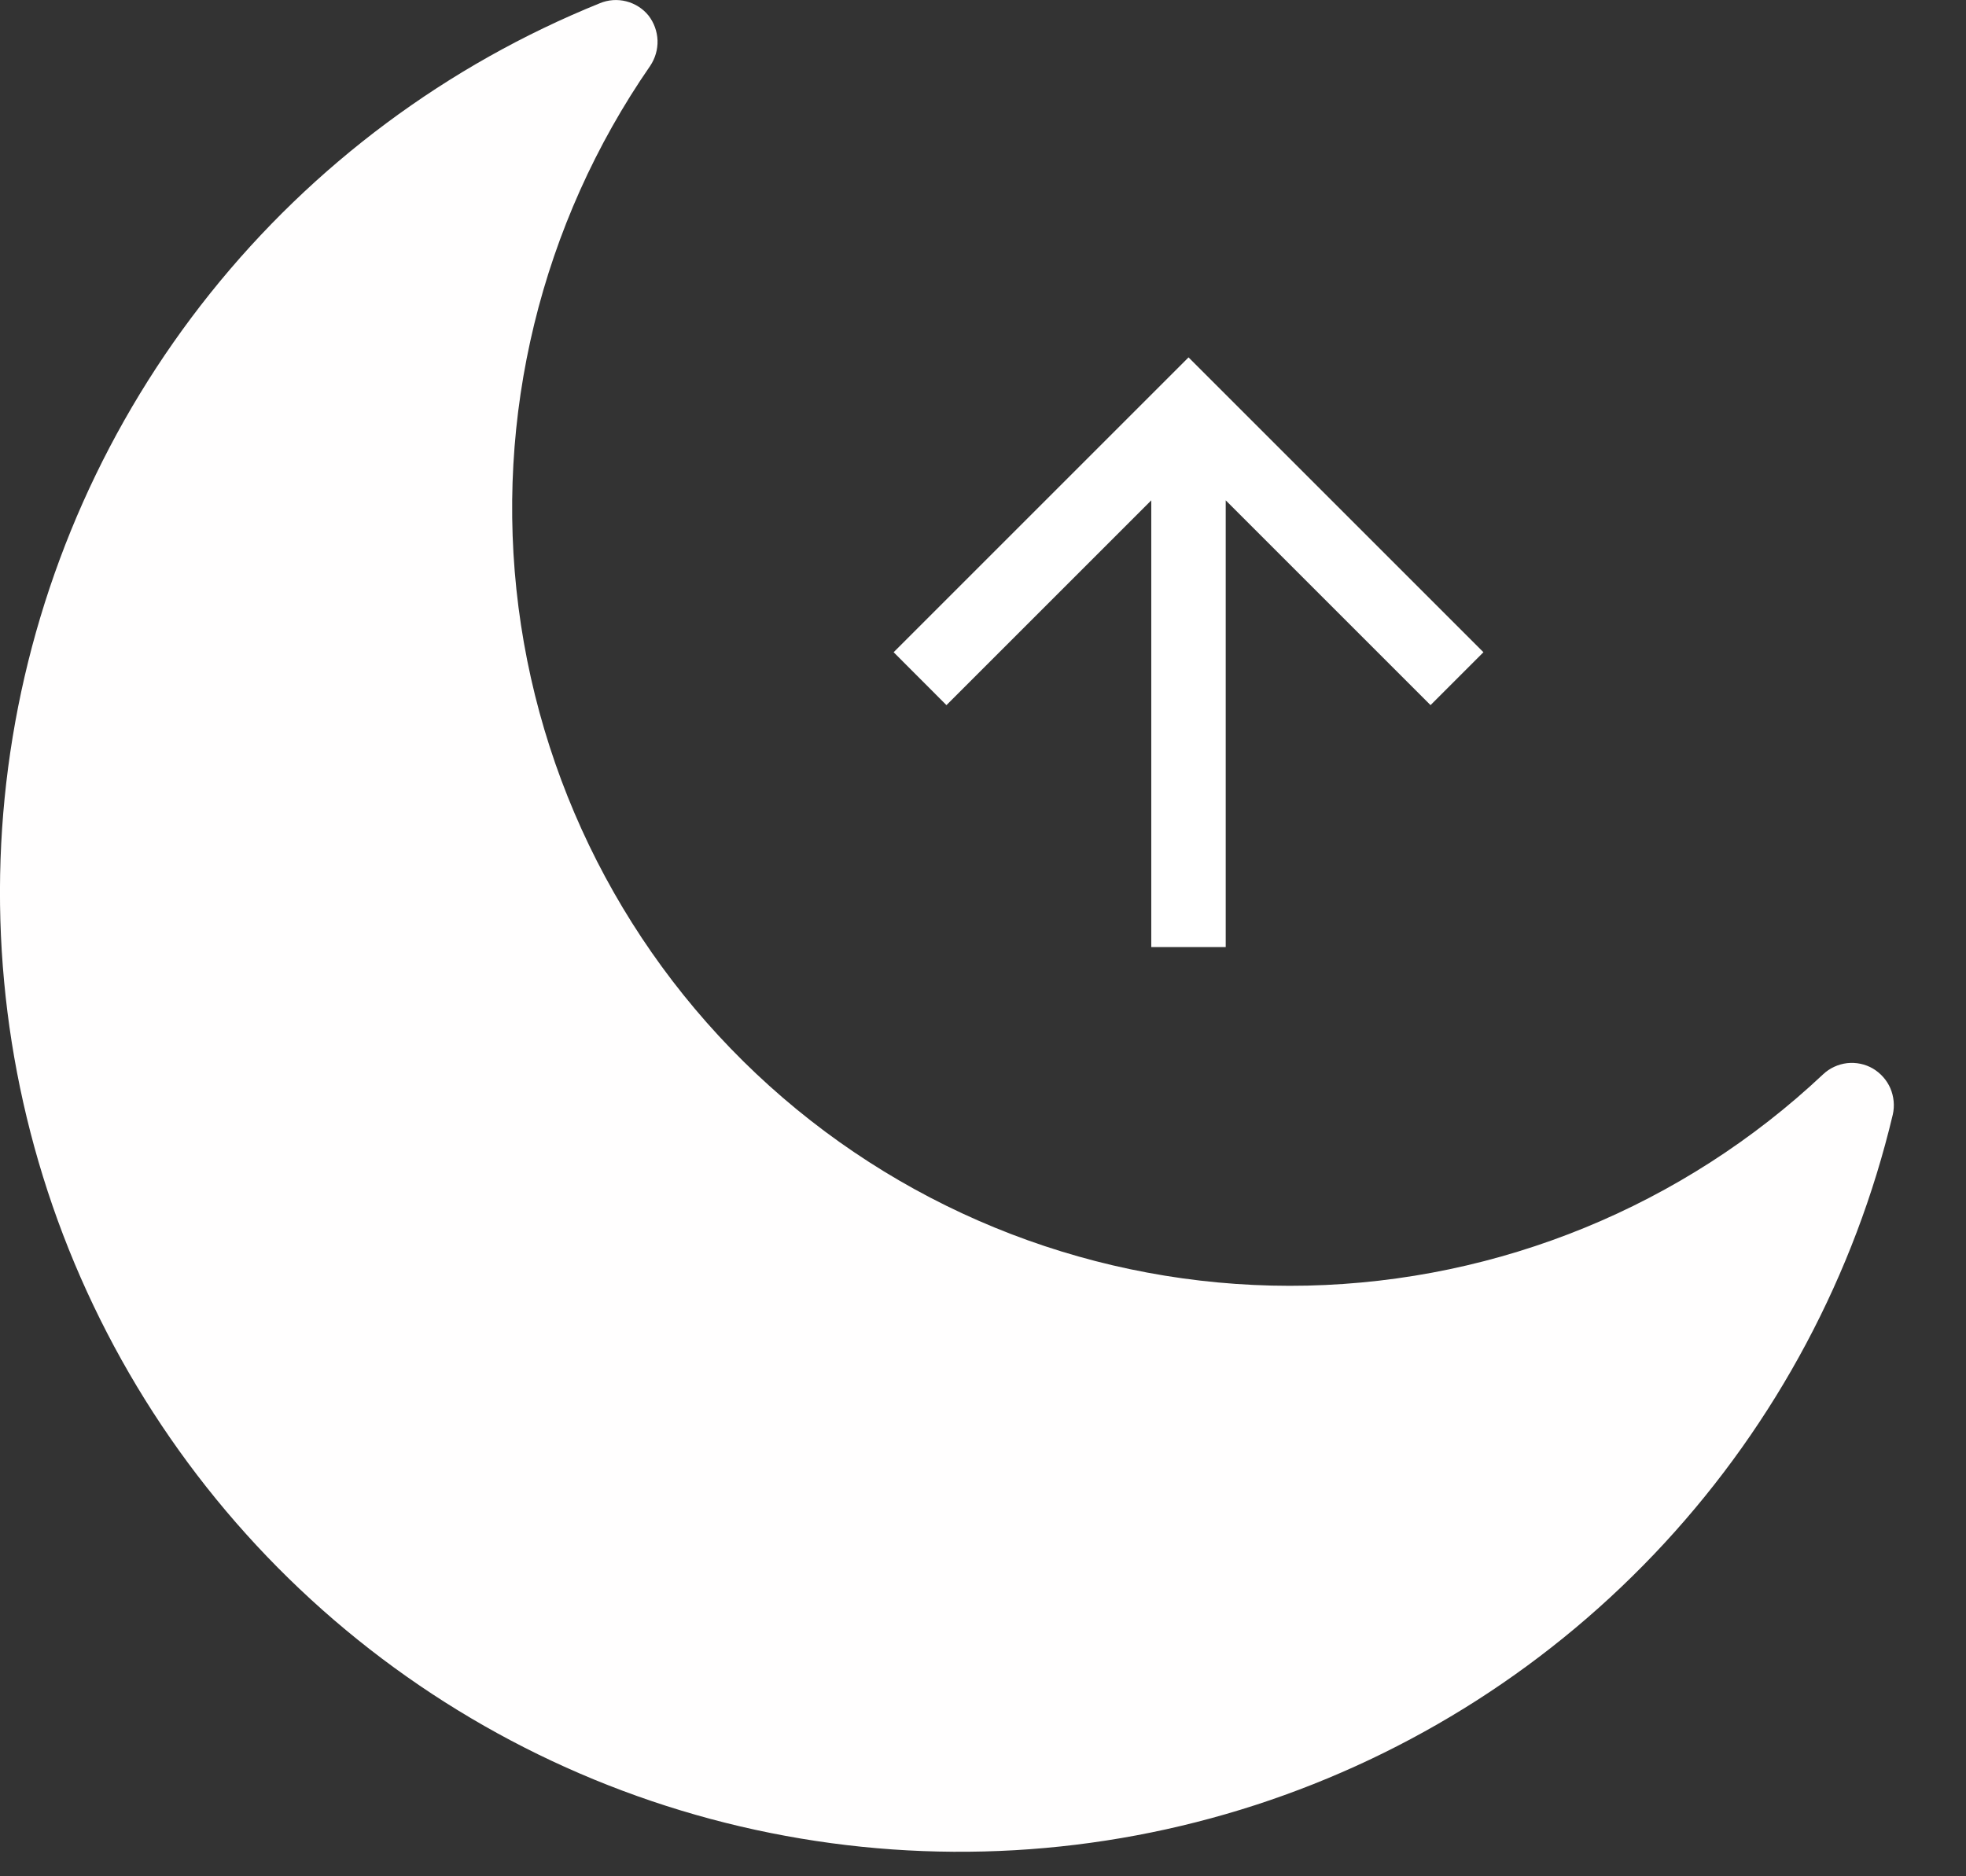 <svg width="22" height="21" viewBox="0 0 22 21" fill="none" xmlns="http://www.w3.org/2000/svg">
<rect x="0" y="0" width="22" height="21" fill="#333333" stroke="none"/>
<path d="M6.713 0.036C6.807 -0.003 6.91 -0.01 7.008 0.015C7.106 0.04 7.194 0.096 7.257 0.174C7.319 0.254 7.354 0.351 7.358 0.453C7.361 0.554 7.332 0.653 7.276 0.737C6.053 2.505 5.528 4.664 5.802 6.796C6.076 8.928 7.13 10.884 8.76 12.286C10.39 13.688 12.481 14.437 14.63 14.389C16.78 14.34 18.835 13.498 20.401 12.024C20.474 11.955 20.569 11.911 20.67 11.899C20.77 11.888 20.872 11.909 20.959 11.96C21.046 12.012 21.114 12.089 21.154 12.181C21.193 12.274 21.203 12.376 21.181 12.474C20.755 14.266 19.875 15.918 18.625 17.272C17.376 18.625 15.8 19.634 14.047 20.203C12.296 20.771 10.427 20.878 8.621 20.515C6.815 20.153 5.133 19.331 3.737 18.131C2.34 16.93 1.276 15.39 0.646 13.659C0.017 11.928 -0.157 10.064 0.142 8.247C0.441 6.43 1.203 4.72 2.353 3.282C3.504 1.843 5.006 0.726 6.713 0.036V0.036Z" fill="#FFFEFE"/>
<path d="M12.883 10.6H13.716V5.6L16.008 7.892L16.6 7.3L13.3 4L10 7.3L10.591 7.892L12.883 5.6V10.6Z" fill="white"/>
</svg>
